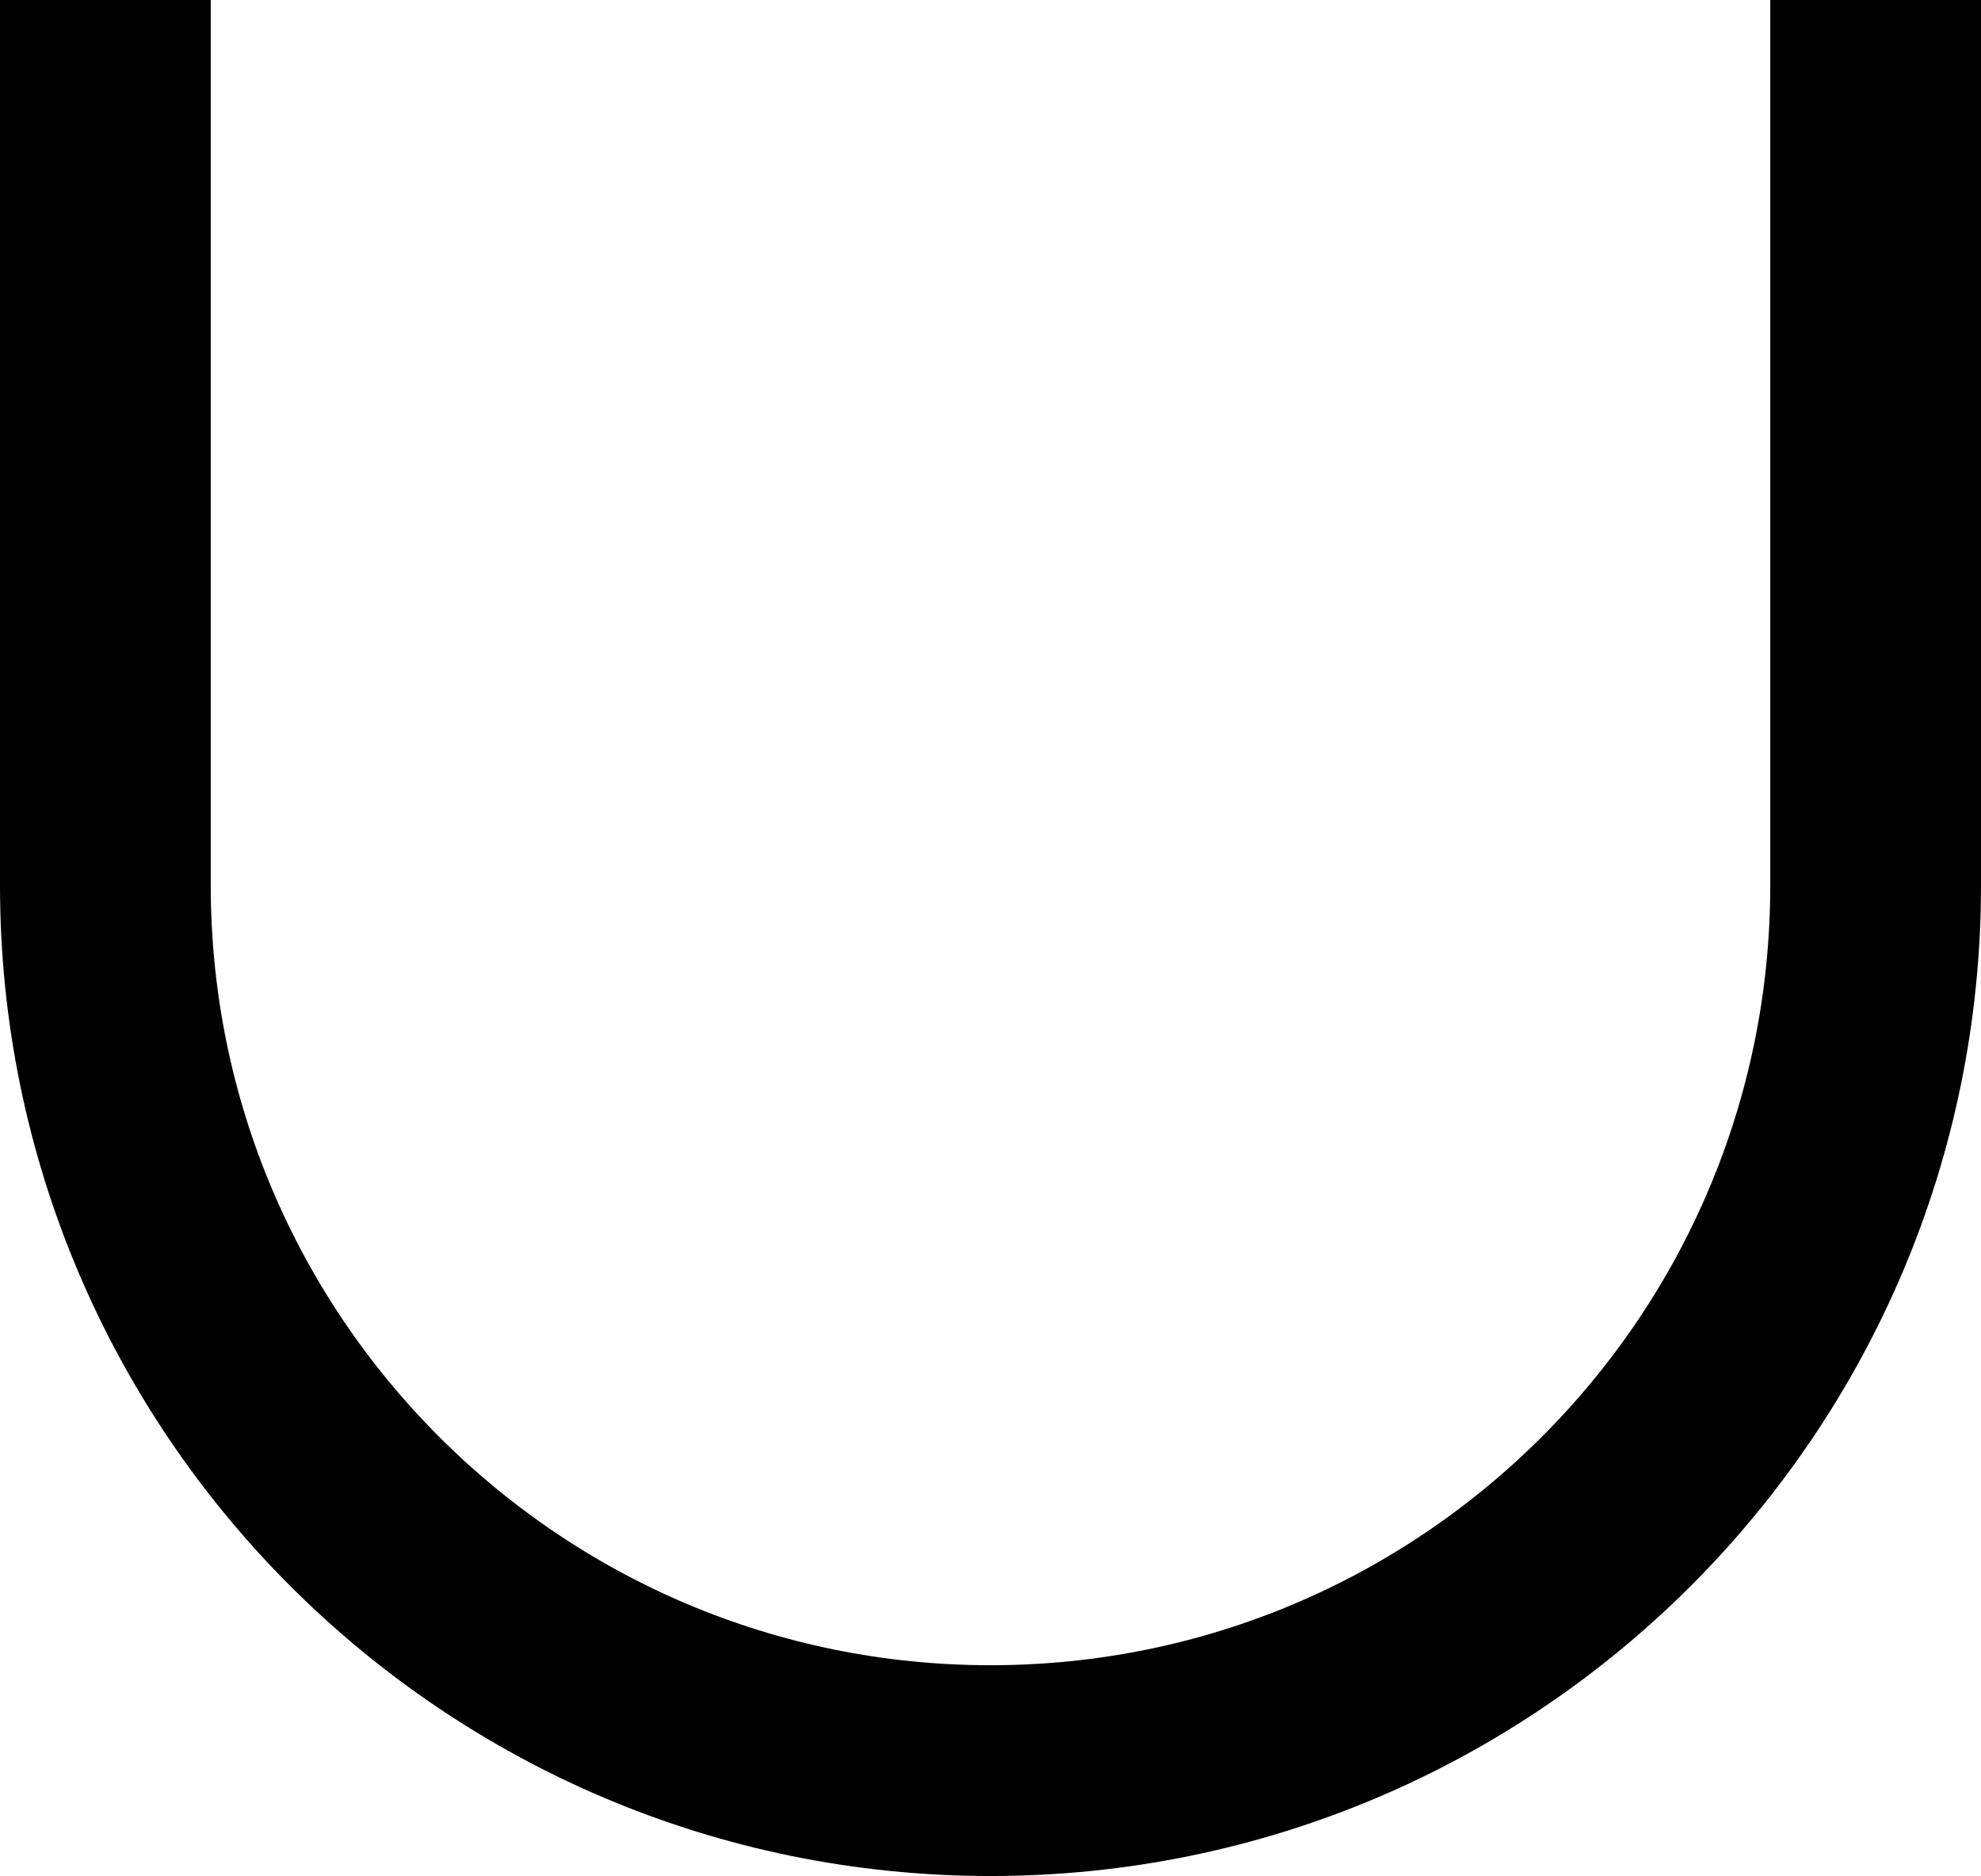 <?xml version="1.0" encoding="UTF-8"?>
<svg width="188px" height="178px" viewBox="0 0 188 178" version="1.1" xmlns="http://www.w3.org/2000/svg" xmlns:xlink="http://www.w3.org/1999/xlink">
    <title>alphabet_u</title>
    <g id="Page-1" stroke="none" stroke-width="1" fill="none" fill-rule="evenodd">
        <path d="M10,0 L10,84 C10,130.392 47.608,168 94,168 M178,84 C178,130.392 140.392,168 94,168 M178,84 L178,0" id="alphabet_u" stroke="#000000" stroke-width="20"></path>
    </g>
</svg>